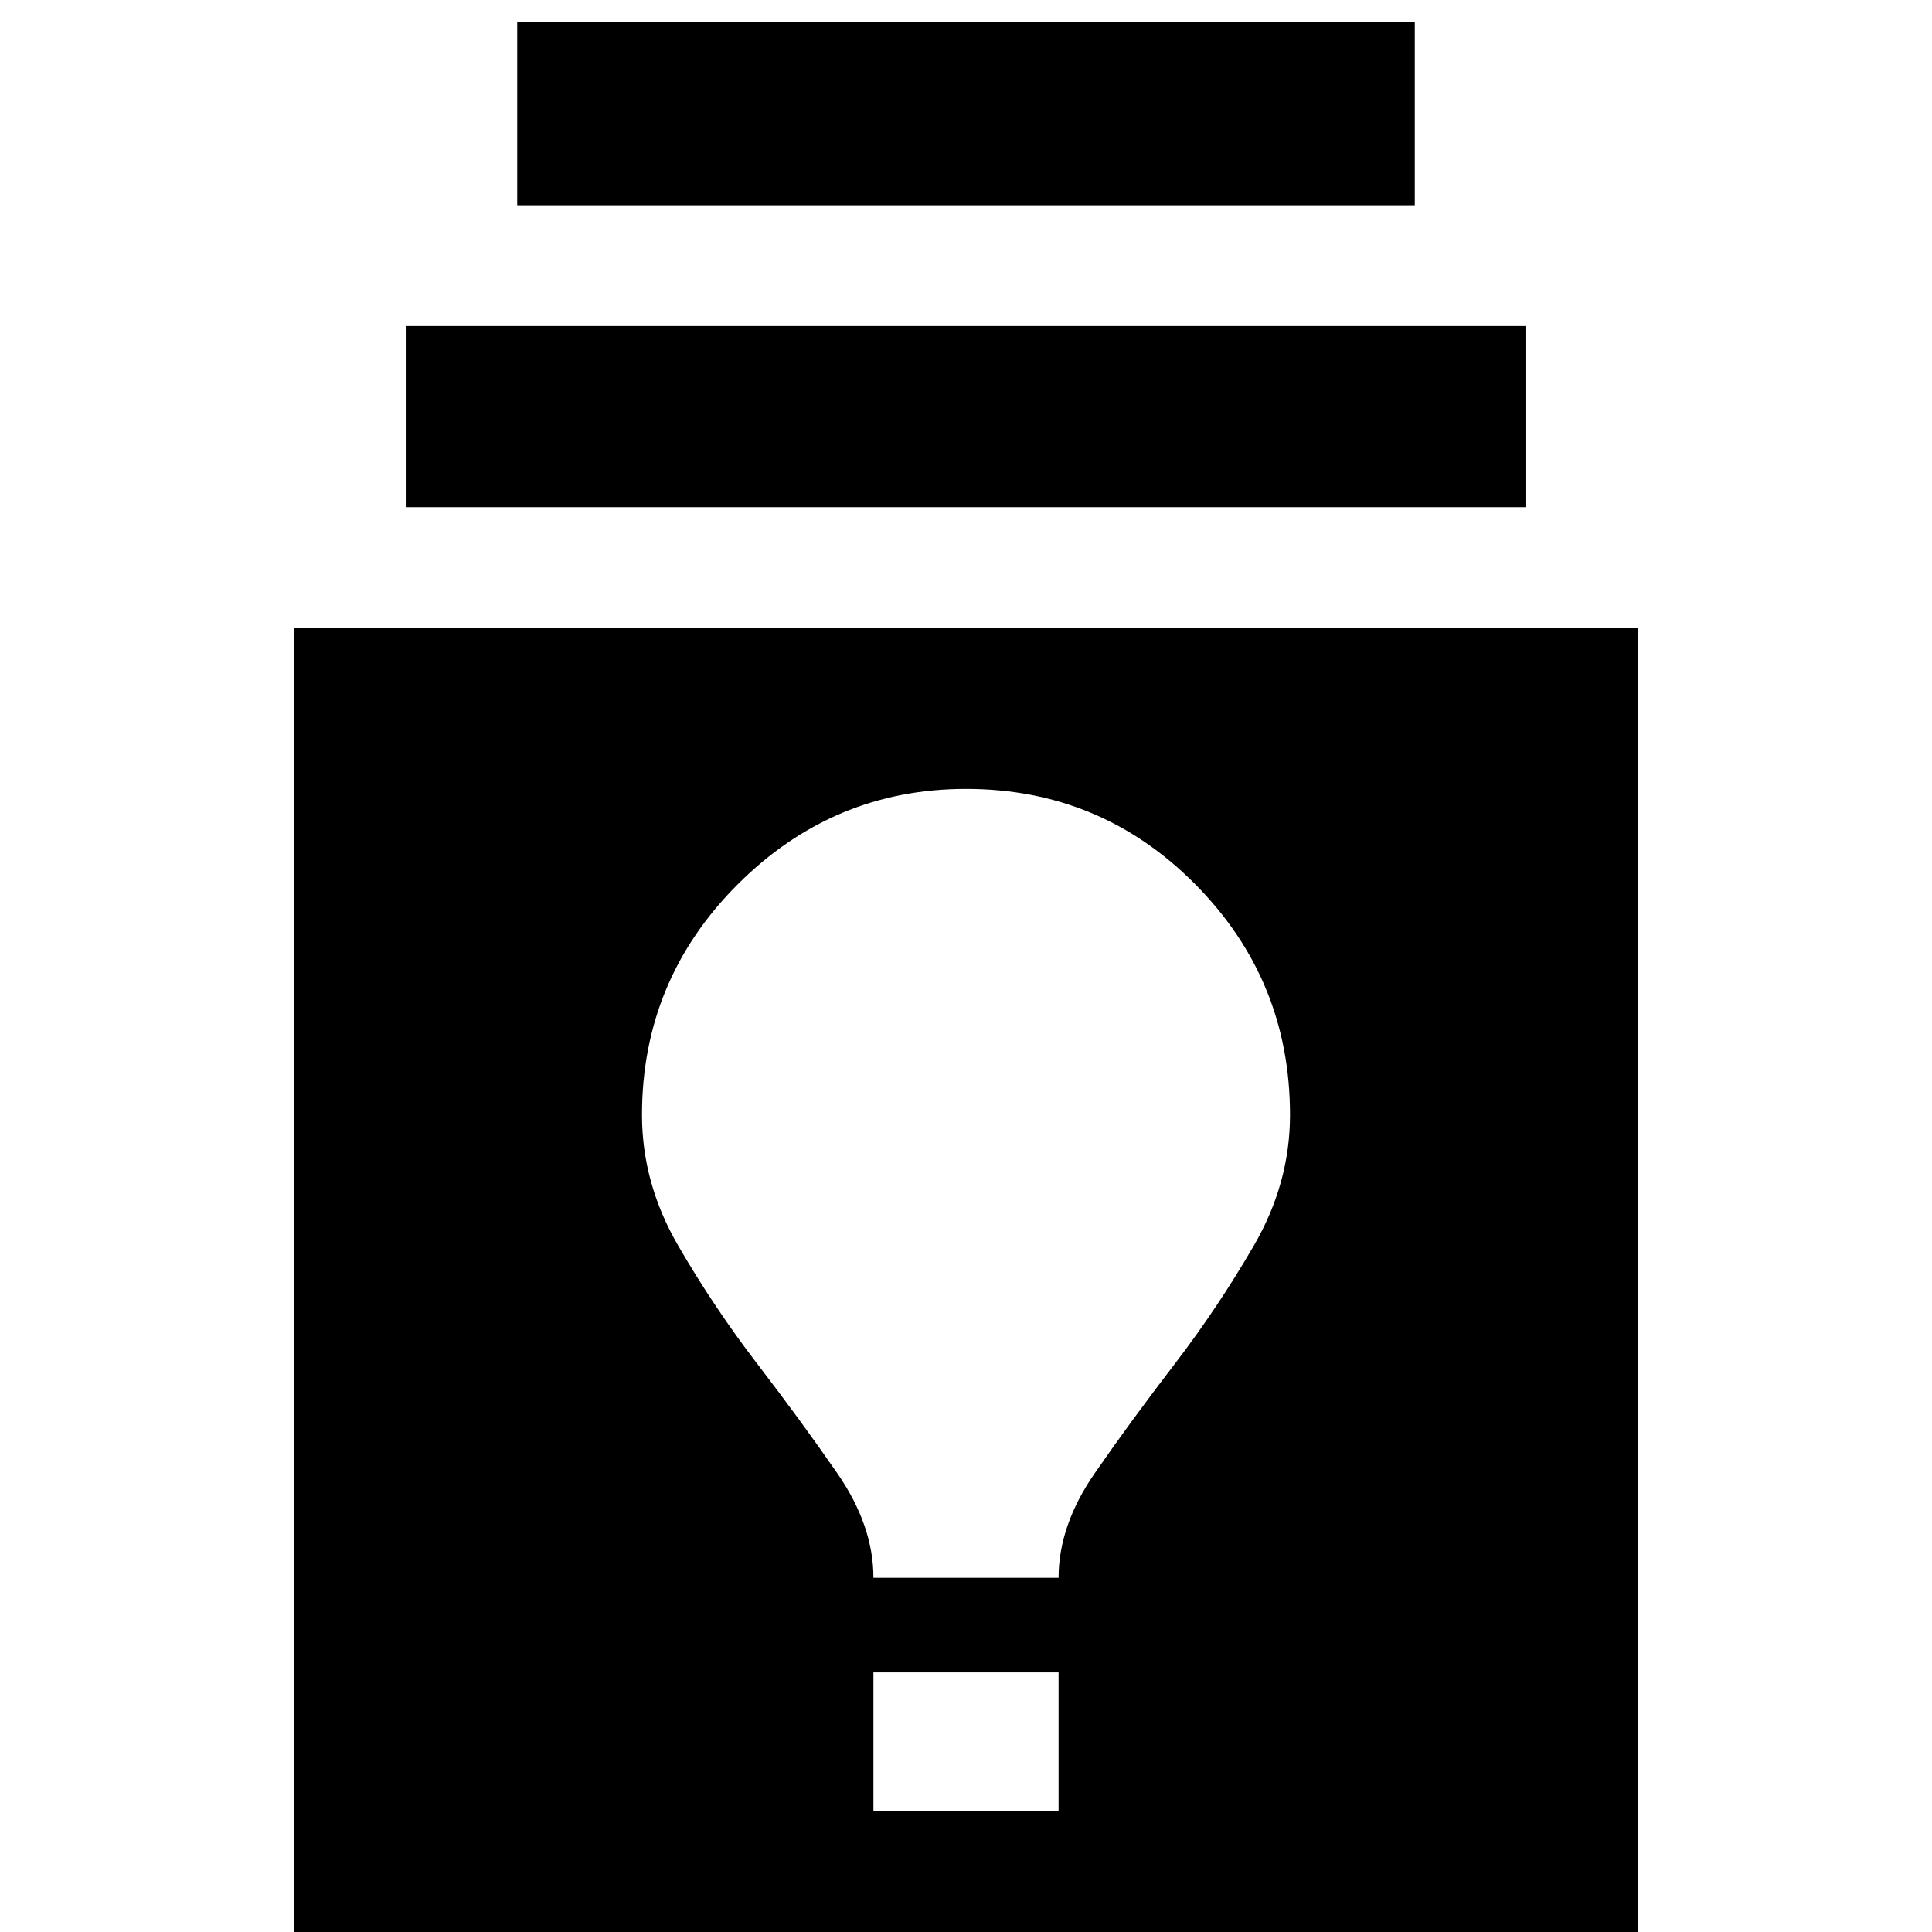 <svg xmlns="http://www.w3.org/2000/svg" height="24" width="24"><path d="M3.65 24.5V7.8H20.35V24.5ZM10.85 22.5H13.15V20.775H10.85ZM10.85 19.6H13.15Q13.15 18.95 13.6 18.3Q14.05 17.65 14.588 16.95Q15.125 16.25 15.575 15.475Q16.025 14.7 16.025 13.85Q16.025 12.175 14.85 10.987Q13.675 9.8 12 9.8Q10.35 9.8 9.163 10.987Q7.975 12.175 7.975 13.85Q7.975 14.7 8.425 15.475Q8.875 16.25 9.413 16.95Q9.95 17.65 10.4 18.3Q10.85 18.95 10.85 19.6ZM5.05 6.3V4.05H18.95V6.3ZM6.425 2.55V0.275H17.575V2.55Z"/></svg>
